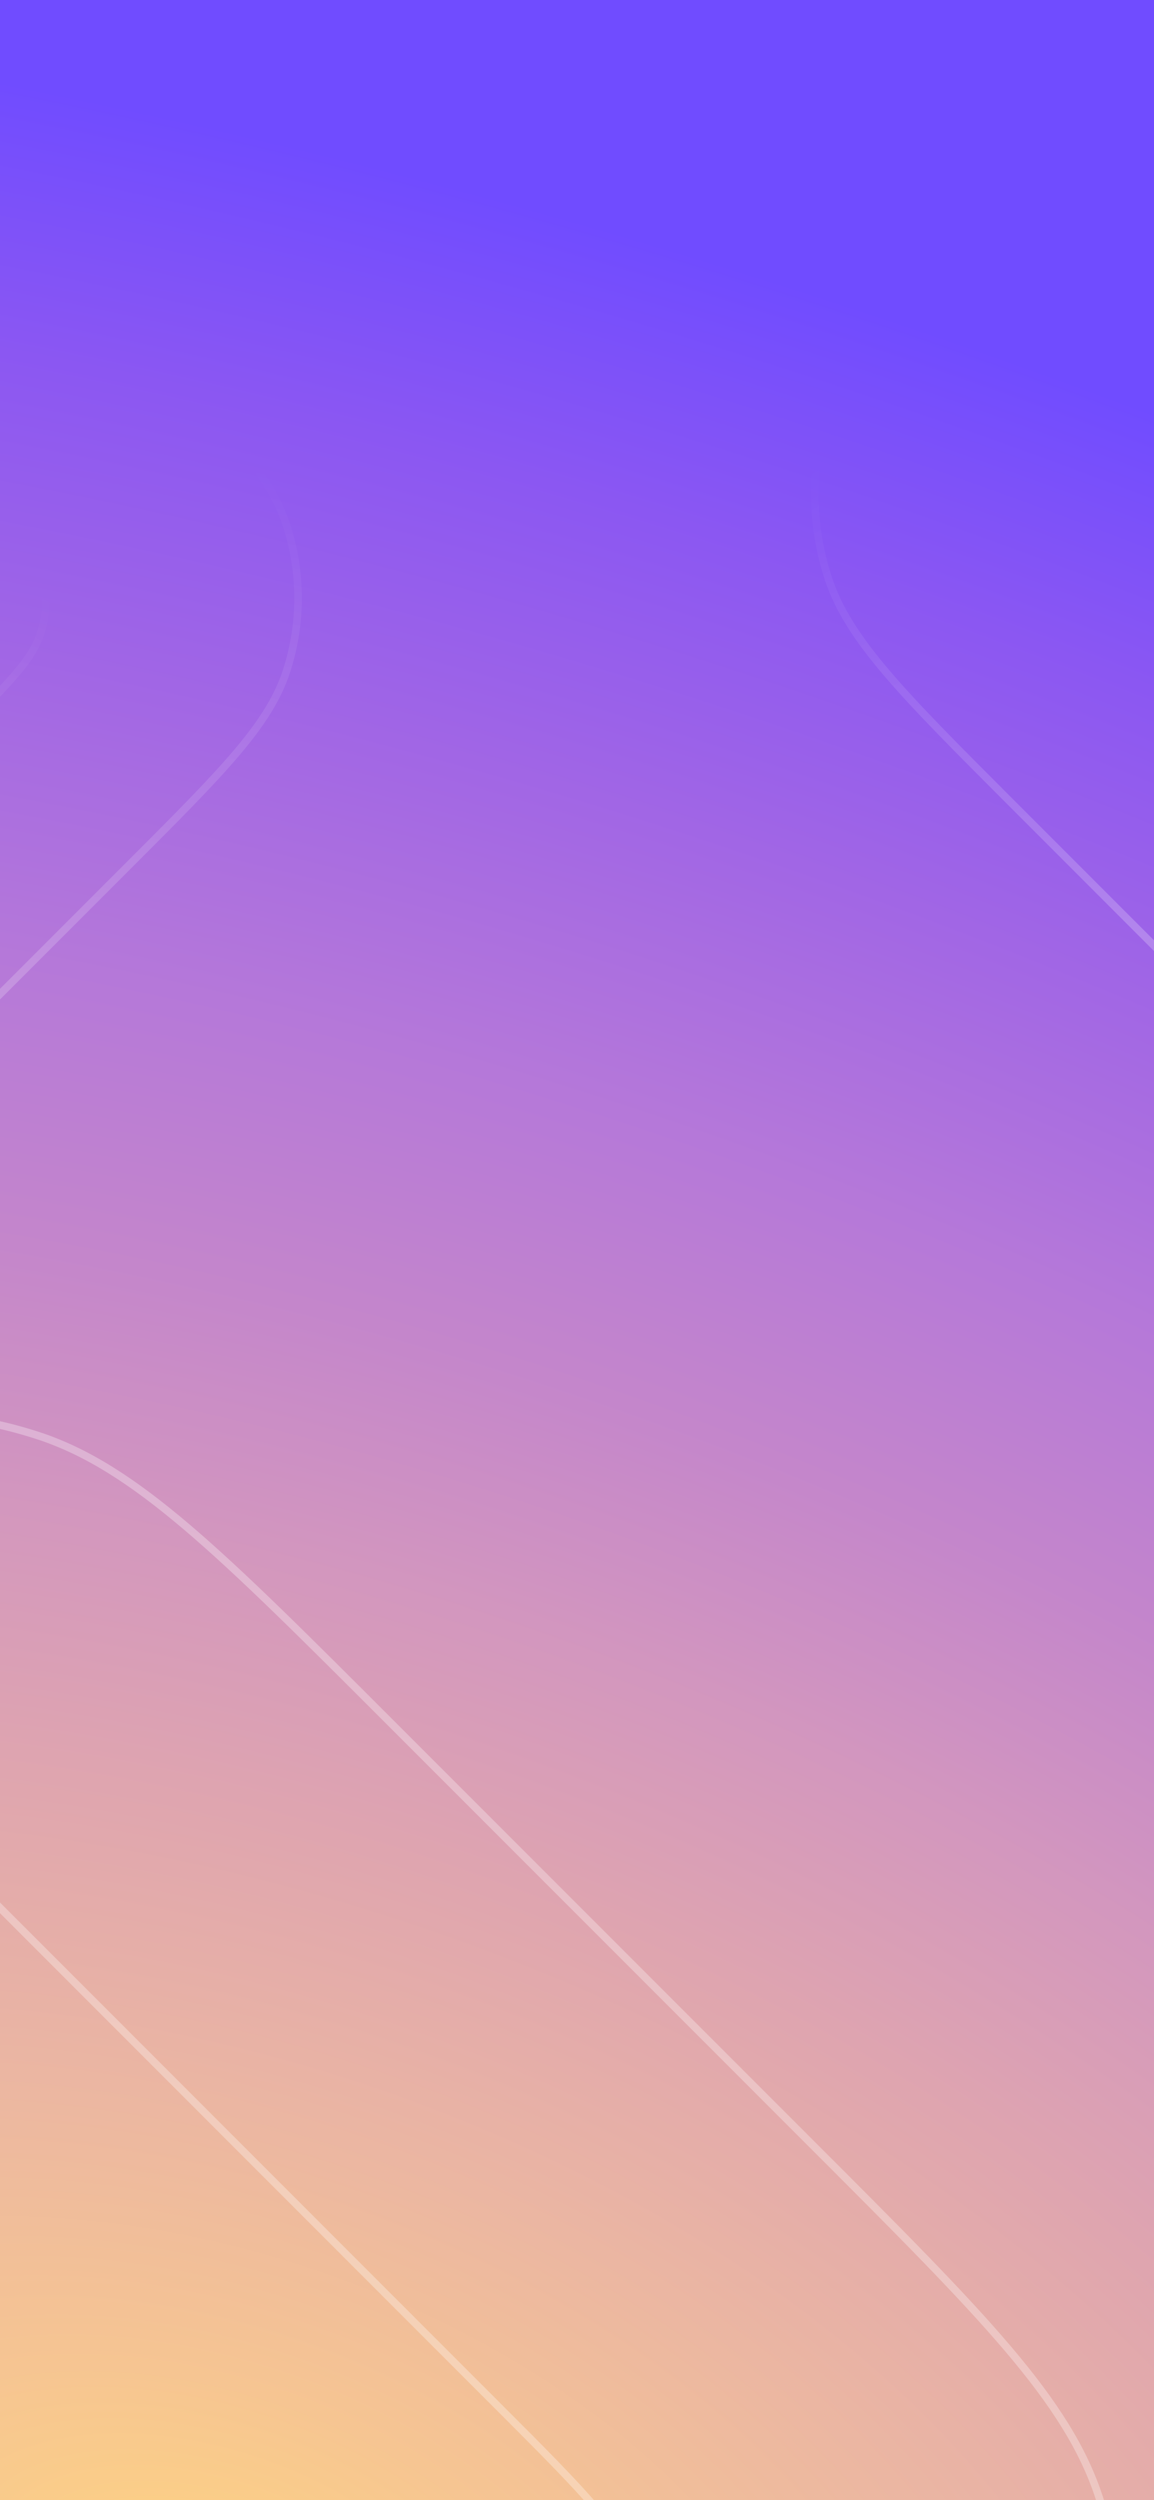 <svg width="375" height="812" viewBox="0 0 375 812" fill="none" xmlns="http://www.w3.org/2000/svg">
    <rect x="0" y="0" width="375" height="812" fill="#333333" stroke="none"/>
    <g clip-path="url(#clip0_6842_72111)">
        <rect x="-488" width="1651.69" height="812" rx="17.866"
            fill="url(#paint0_radial_6842_72111)" />
        <g style="mix-blend-mode:overlay" opacity="0.3">
            <g style="mix-blend-mode:color-dodge">
                <path
                    d="M410.616 -22.011C419.476 -30.873 426.069 -37.466 431.72 -42.264C437.359 -47.053 441.979 -49.981 446.864 -51.569C455.589 -54.404 464.988 -54.404 473.714 -51.569C478.598 -49.981 483.218 -47.053 488.857 -42.264C494.508 -37.466 501.101 -30.873 509.961 -22.011L642.633 110.69C651.493 119.552 658.085 126.147 662.882 131.799C667.669 137.44 670.597 142.061 672.184 146.946C675.019 155.674 675.019 165.075 672.184 173.803C670.597 178.688 667.669 183.309 662.882 188.95C658.085 194.602 651.493 201.197 642.633 210.059L509.961 342.76C501.101 351.622 494.508 358.215 488.857 363.013C483.218 367.802 478.598 370.73 473.714 372.318C464.988 375.153 455.589 375.153 446.864 372.318C441.979 370.73 437.359 367.802 431.72 363.013C426.069 358.215 419.476 351.622 410.616 342.76L328.486 260.612C310.78 242.902 297.554 229.672 287.92 218.321C278.295 206.981 272.328 197.597 269.084 187.61C263.333 169.909 263.333 150.84 269.084 133.139C272.328 123.152 278.295 113.768 287.92 102.428C297.554 91.077 310.78 77.847 328.486 60.137L410.616 -22.011Z"
                    stroke="url(#paint1_linear_6842_72111)" stroke-width="2.457" />
            </g>
            <g style="mix-blend-mode:color-dodge">
                <path
                    d="M-207.609 356.947C-177.236 387.32 -162.05 402.507 -144.538 408.197C-129.134 413.202 -112.541 413.202 -97.137 408.197C-79.625 402.507 -64.439 387.32 -34.066 356.947L41.859 281.022C72.232 250.649 87.418 235.463 93.109 217.951C98.114 202.547 98.114 185.954 93.109 170.55C87.418 153.038 72.232 137.852 41.859 107.479L-34.066 31.554C-64.439 1.181 -79.625 -14.005 -97.137 -19.695C-112.541 -24.701 -129.134 -24.701 -144.538 -19.695C-162.05 -14.005 -177.236 1.181 -207.609 31.554"
                    stroke="url(#paint2_linear_6842_72111)" stroke-width="2.457" />
                <path
                    d="M-212.787 36.621C-205.122 28.955 -199.426 23.258 -194.545 19.114C-189.675 14.979 -185.699 12.462 -181.504 11.098C-173.991 8.657 -165.899 8.657 -158.386 11.098C-154.191 12.462 -150.215 14.979 -145.345 19.114C-140.465 23.258 -134.768 28.955 -127.104 36.621L-12.365 151.385C-4.7 159.051 0.995 164.749 5.138 169.631C9.272 174.502 11.789 178.479 13.152 182.675C15.593 190.189 15.593 198.284 13.152 205.799C11.789 209.995 9.272 213.972 5.138 218.843C0.995 223.724 -4.7 229.422 -12.365 237.088L-127.104 351.853C-134.768 359.519 -140.465 365.215 -145.345 369.36C-150.215 373.494 -154.191 376.012 -158.386 377.375C-165.899 379.817 -173.991 379.817 -181.504 377.375C-185.699 376.012 -189.675 373.494 -194.545 369.359C-199.426 365.215 -205.122 359.519 -212.787 351.853L-283.815 280.808C-299.13 265.49 -310.562 254.054 -318.889 244.243C-327.206 234.444 -332.352 226.348 -335.148 217.74C-340.11 202.464 -340.11 186.009 -335.148 170.733C-332.352 162.126 -327.206 154.03 -318.889 144.23C-310.562 134.42 -299.13 122.983 -283.815 107.665L-212.787 36.621Z"
                    stroke="url(#paint3_linear_6842_72111)" stroke-width="2.457" />
            </g>
            <g style="mix-blend-mode:color-dodge">
                <path
                    d="M-188.239 1149.35C-133.147 1204.44 -105.601 1231.99 -73.837 1242.31C-45.897 1251.39 -15.8 1251.39 12.14 1242.31C43.904 1231.99 71.45 1204.44 126.541 1149.35L264.258 1011.64C319.35 956.545 346.895 928.999 357.216 897.235C366.294 869.295 366.294 839.198 357.216 811.258C346.895 779.494 319.35 751.948 264.258 696.856L126.541 559.14C71.45 504.048 43.904 476.502 12.14 466.182C-15.8 457.103 -45.897 457.103 -73.837 466.182C-105.601 476.502 -133.147 504.048 -188.239 559.14"
                    stroke="white" stroke-width="2.457" />
                <path
                    d="M-202.783 573.663C-188.893 559.77 -178.527 549.403 -169.636 541.853C-160.756 534.313 -153.429 529.656 -145.644 527.126C-131.816 522.632 -116.921 522.632 -103.093 527.126C-95.309 529.656 -87.981 534.313 -79.101 541.853C-70.21 549.403 -59.844 559.77 -45.954 573.663L162.164 781.828C176.054 795.722 186.419 806.09 193.967 814.983C201.505 823.865 206.162 831.194 208.691 838.981C213.184 852.812 213.184 867.71 208.691 881.541C206.162 889.328 201.505 896.657 193.967 905.539C186.419 914.432 176.054 924.8 162.164 938.694L-45.954 1146.86C-59.844 1160.75 -70.211 1171.12 -79.102 1178.67C-87.981 1186.21 -95.309 1190.87 -103.094 1193.4C-116.921 1197.89 -131.816 1197.89 -145.644 1193.4C-153.429 1190.87 -160.756 1186.21 -169.636 1178.67C-178.527 1171.12 -188.893 1160.75 -202.783 1146.86L-331.619 1017.99C-359.385 990.222 -380.156 969.444 -395.292 951.612C-410.418 933.79 -419.843 918.99 -424.972 903.201C-434.038 875.292 -434.038 845.229 -424.972 817.321C-419.843 801.532 -410.418 786.732 -395.292 768.91C-380.156 751.077 -359.385 730.3 -331.619 702.527L-202.783 573.663Z"
                    stroke="white" stroke-width="2.457" />
            </g>
        </g>
    </g>
    <defs>
        <radialGradient id="paint0_radial_6842_72111" cx="0" cy="0" r="1"
            gradientUnits="userSpaceOnUse"
            gradientTransform="translate(55.343 853.315) rotate(-72.535) scale(792.478 1429.56)">
            <stop stop-color="#FFD580" />
            <stop offset="0.094" stop-color="#F6C592" />
            <stop offset="0.205" stop-color="#EBB6A2" />
            <stop offset="0.324" stop-color="#DFA5AF" />
            <stop offset="0.429" stop-color="#D397BE" />
            <stop offset="0.534" stop-color="#C486CB" />
            <stop offset="0.649" stop-color="#B578D9" />
            <stop offset="0.771" stop-color="#A166E5" />
            <stop offset="0.891" stop-color="#8B57F2" />
            <stop offset="1" stop-color="#704CFF" />
        </radialGradient>
        <linearGradient id="paint1_linear_6842_72111" x1="440.637" y1="333.308" x2="305.639"
            y2="125.283" gradientUnits="userSpaceOnUse">
            <stop stop-color="white" />
            <stop offset="1" stop-color="white" stop-opacity="0" />
        </linearGradient>
        <linearGradient id="paint2_linear_6842_72111" x1="39.215" y1="421.521" x2="76.286"
            y2="151.077" gradientUnits="userSpaceOnUse">
            <stop stop-color="white" />
            <stop offset="1" stop-color="white" stop-opacity="0" />
        </linearGradient>
        <linearGradient id="paint3_linear_6842_72111" x1="-87.856" y1="388.463" x2="16.101"
            y2="194.285" gradientUnits="userSpaceOnUse">
            <stop stop-color="white" />
            <stop offset="1" stop-color="white" stop-opacity="0" />
        </linearGradient>
        <clipPath id="clip0_6842_72111">
            <rect x="-488" width="1651.69" height="812" rx="17.866" fill="white" />
        </clipPath>
    </defs>
</svg>